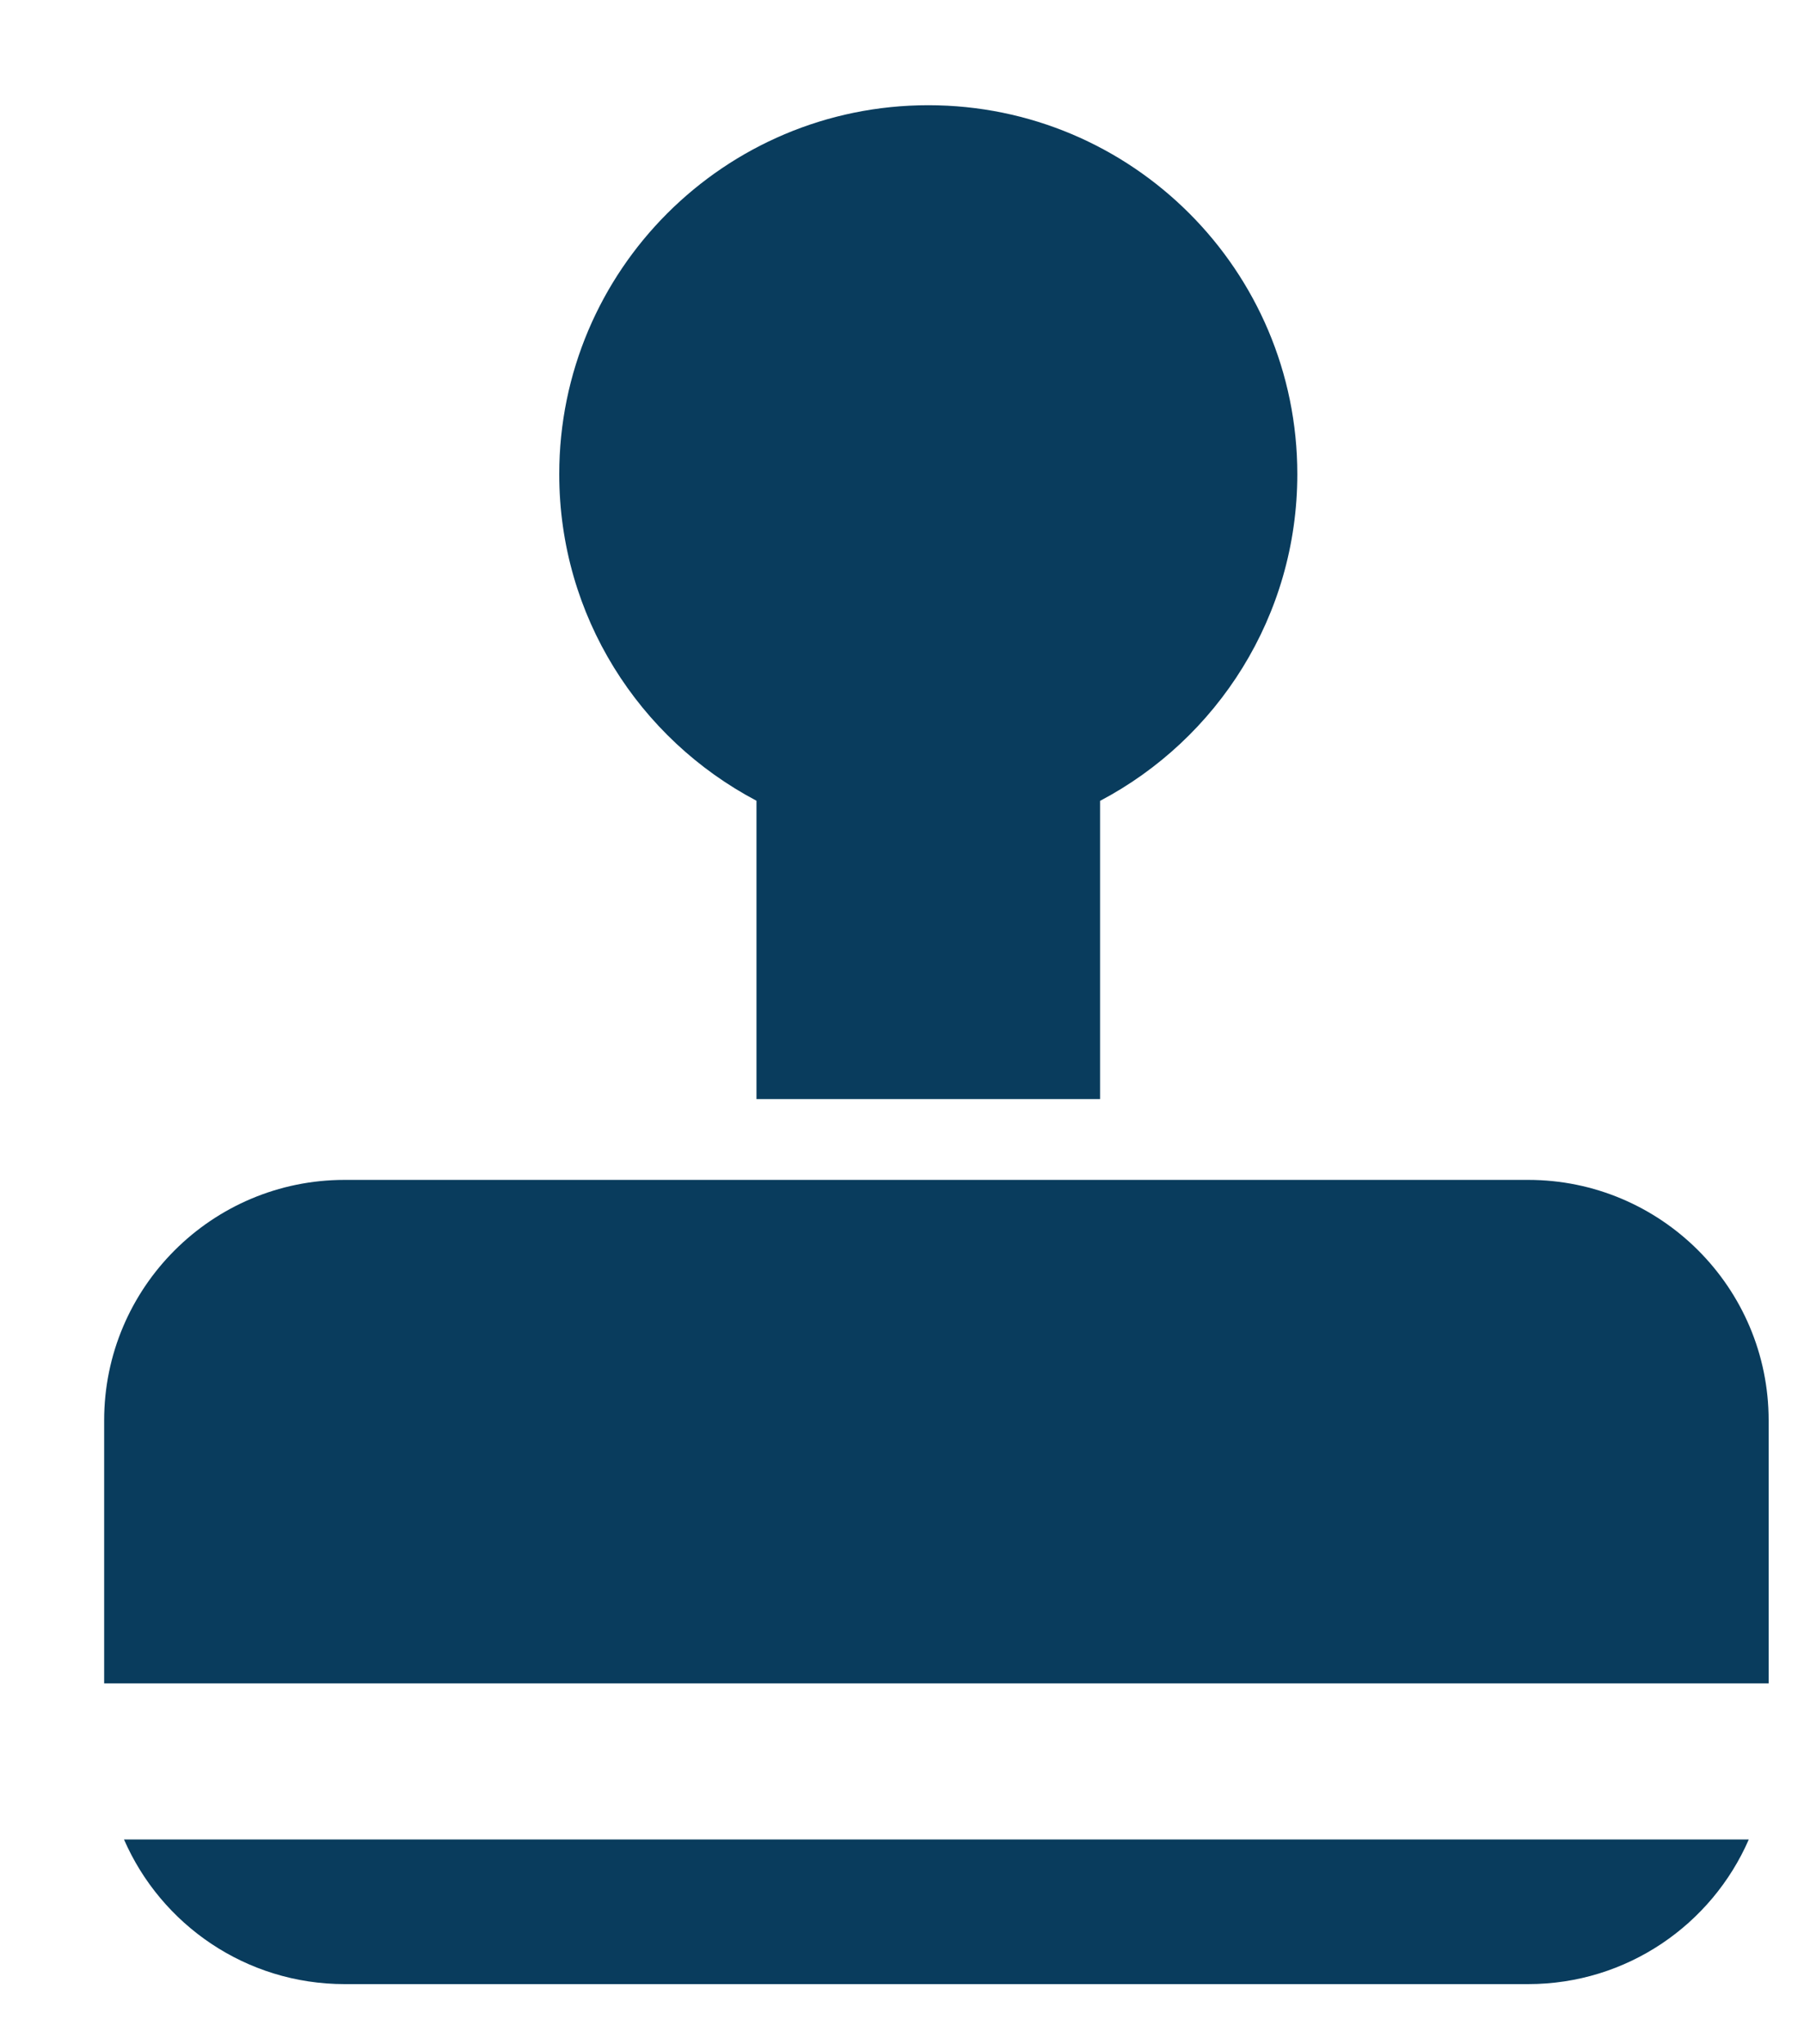 <svg width="15" height="17" viewBox="0 0 15 17" fill="none" xmlns="http://www.w3.org/2000/svg">
<path fill-rule="evenodd" clip-rule="evenodd" d="M9.147 6.66C10.122 6.146 10.787 5.122 10.787 3.943C10.787 2.249 9.413 0.875 7.719 0.875C6.024 0.875 4.65 2.249 4.65 3.943C4.65 5.122 5.315 6.145 6.29 6.659V9.14H9.147V6.66Z" fill="#093C5D"/>
<path fill-rule="evenodd" clip-rule="evenodd" d="M2.866 9.812C1.762 9.812 0.866 10.708 0.866 11.812V13.999H14.706V11.812C14.706 10.708 13.81 9.812 12.706 9.812H2.866ZM14.541 15.297H1.031C1.339 16.005 2.045 16.5 2.866 16.5H12.706C13.527 16.5 14.233 16.005 14.541 15.297Z" fill="#093C5D"/>
</svg>
